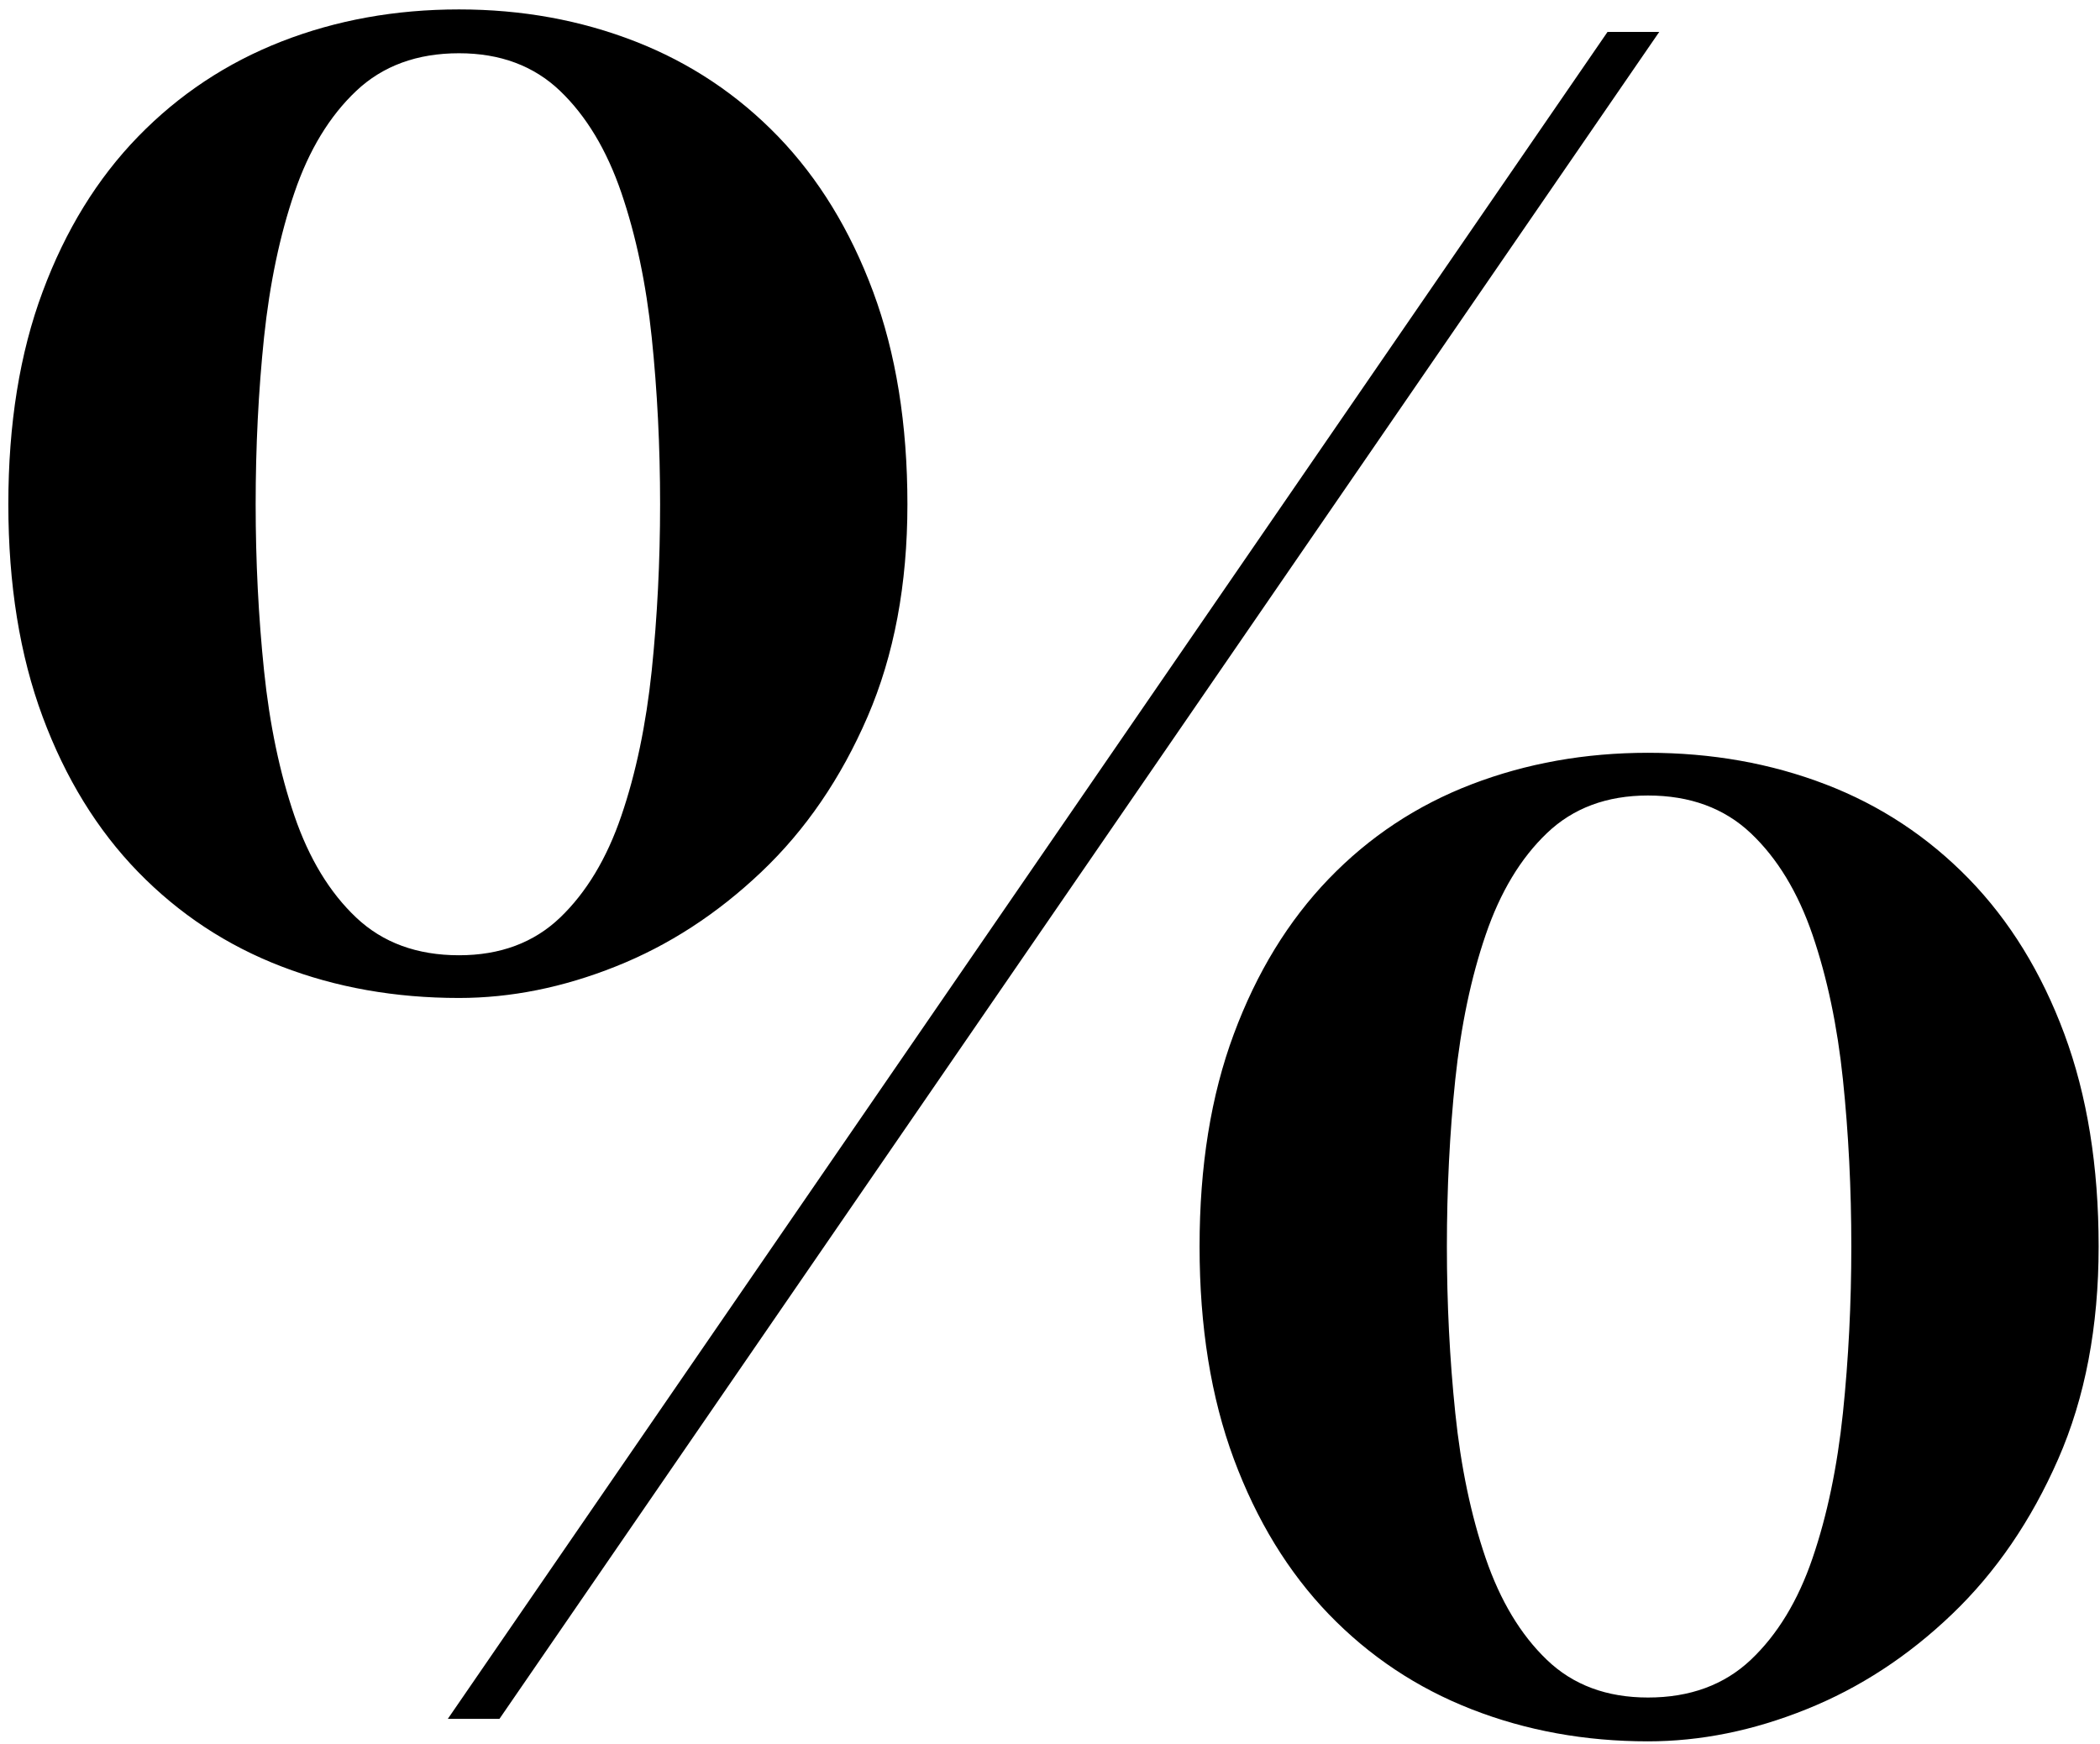<svg width="171" height="142" viewBox="0 0 171 142" fill="none" xmlns="http://www.w3.org/2000/svg">
<path d="M37.376 81.256C32.193 81.256 27.367 80.406 22.92 78.69C18.466 76.981 14.581 74.415 11.249 70.998C7.926 67.581 5.331 63.366 3.472 58.362C1.612 53.358 0.679 47.587 0.679 41.057C0.679 34.527 1.605 28.756 3.472 23.752C5.331 18.748 7.926 14.534 11.249 11.117C14.573 7.7 18.466 5.118 22.92 3.379C27.374 1.64 32.193 0.767 37.376 0.767C42.498 0.767 47.286 1.64 51.74 3.379C56.194 5.118 60.064 7.7 63.365 11.117C66.658 14.534 69.238 18.748 71.097 23.752C72.956 28.756 73.89 34.527 73.89 41.057C73.89 47.587 72.805 53.358 70.642 58.362C68.479 63.366 65.596 67.581 61.992 70.998C58.395 74.415 54.441 76.981 50.139 78.69C45.844 80.406 41.587 81.256 37.376 81.256ZM37.376 77.778C40.73 77.778 43.476 76.753 45.609 74.711C47.741 72.668 49.41 69.904 50.594 66.427C51.785 62.949 52.605 59.008 53.068 54.611C53.523 50.215 53.751 45.697 53.751 41.057C53.751 36.357 53.523 31.824 53.068 27.458C52.612 23.091 51.785 19.173 50.594 15.688C49.403 12.21 47.741 9.446 45.609 7.404C43.476 5.361 40.73 4.336 37.376 4.336C33.961 4.336 31.168 5.361 29.006 7.404C26.843 9.446 25.159 12.21 23.975 15.688C22.784 19.166 21.964 23.091 21.501 27.458C21.046 31.824 20.818 36.357 20.818 41.057C20.818 45.697 21.046 50.215 21.501 54.611C21.956 59.008 22.784 62.941 23.975 66.427C25.166 69.904 26.843 72.668 29.006 74.711C31.168 76.753 33.961 77.778 37.376 77.778ZM36.465 139.952L130.9 2.597H135.111L40.669 139.952H36.465ZM134.193 141.782C129.071 141.782 124.275 140.909 119.828 139.17C115.374 137.431 111.504 134.85 108.203 131.433C104.91 128.016 102.33 123.801 100.471 118.798C98.612 113.794 97.679 108.023 97.679 101.492C97.679 94.962 98.604 89.191 100.471 84.187C102.33 79.183 104.91 74.969 108.203 71.552C111.497 68.135 115.374 65.568 119.828 63.86C124.283 62.151 129.071 61.293 134.193 61.293C139.376 61.293 144.194 62.151 148.648 63.86C153.103 65.568 156.988 68.135 160.319 71.552C163.643 74.969 166.238 79.183 168.097 84.187C169.956 89.191 170.889 94.962 170.889 101.492C170.889 108.023 169.789 113.794 167.596 118.798C165.403 123.801 162.52 128.016 158.946 131.433C155.379 134.85 151.426 137.431 147.093 139.17C142.76 140.917 138.465 141.782 134.193 141.782ZM134.193 138.214C137.608 138.214 140.4 137.188 142.563 135.146C144.725 133.103 146.41 130.339 147.594 126.862C148.785 123.384 149.604 119.443 150.067 115.046C150.523 110.65 150.75 106.132 150.75 101.492C150.75 96.792 150.523 92.259 150.067 87.893C149.612 83.527 148.785 79.609 147.594 76.123C146.402 72.645 144.725 69.882 142.563 67.839C140.4 65.796 137.608 64.771 134.193 64.771C130.839 64.771 128.092 65.796 125.96 67.839C123.82 69.882 122.158 72.645 120.974 76.123C119.783 79.601 118.963 83.527 118.501 87.893C118.045 92.259 117.818 96.792 117.818 101.492C117.818 106.132 118.045 110.65 118.501 115.046C118.956 119.443 119.783 123.376 120.974 126.862C122.166 130.339 123.827 133.103 125.96 135.146C128.092 137.196 130.839 138.214 134.193 138.214Z" fill="black"/>
</svg>
